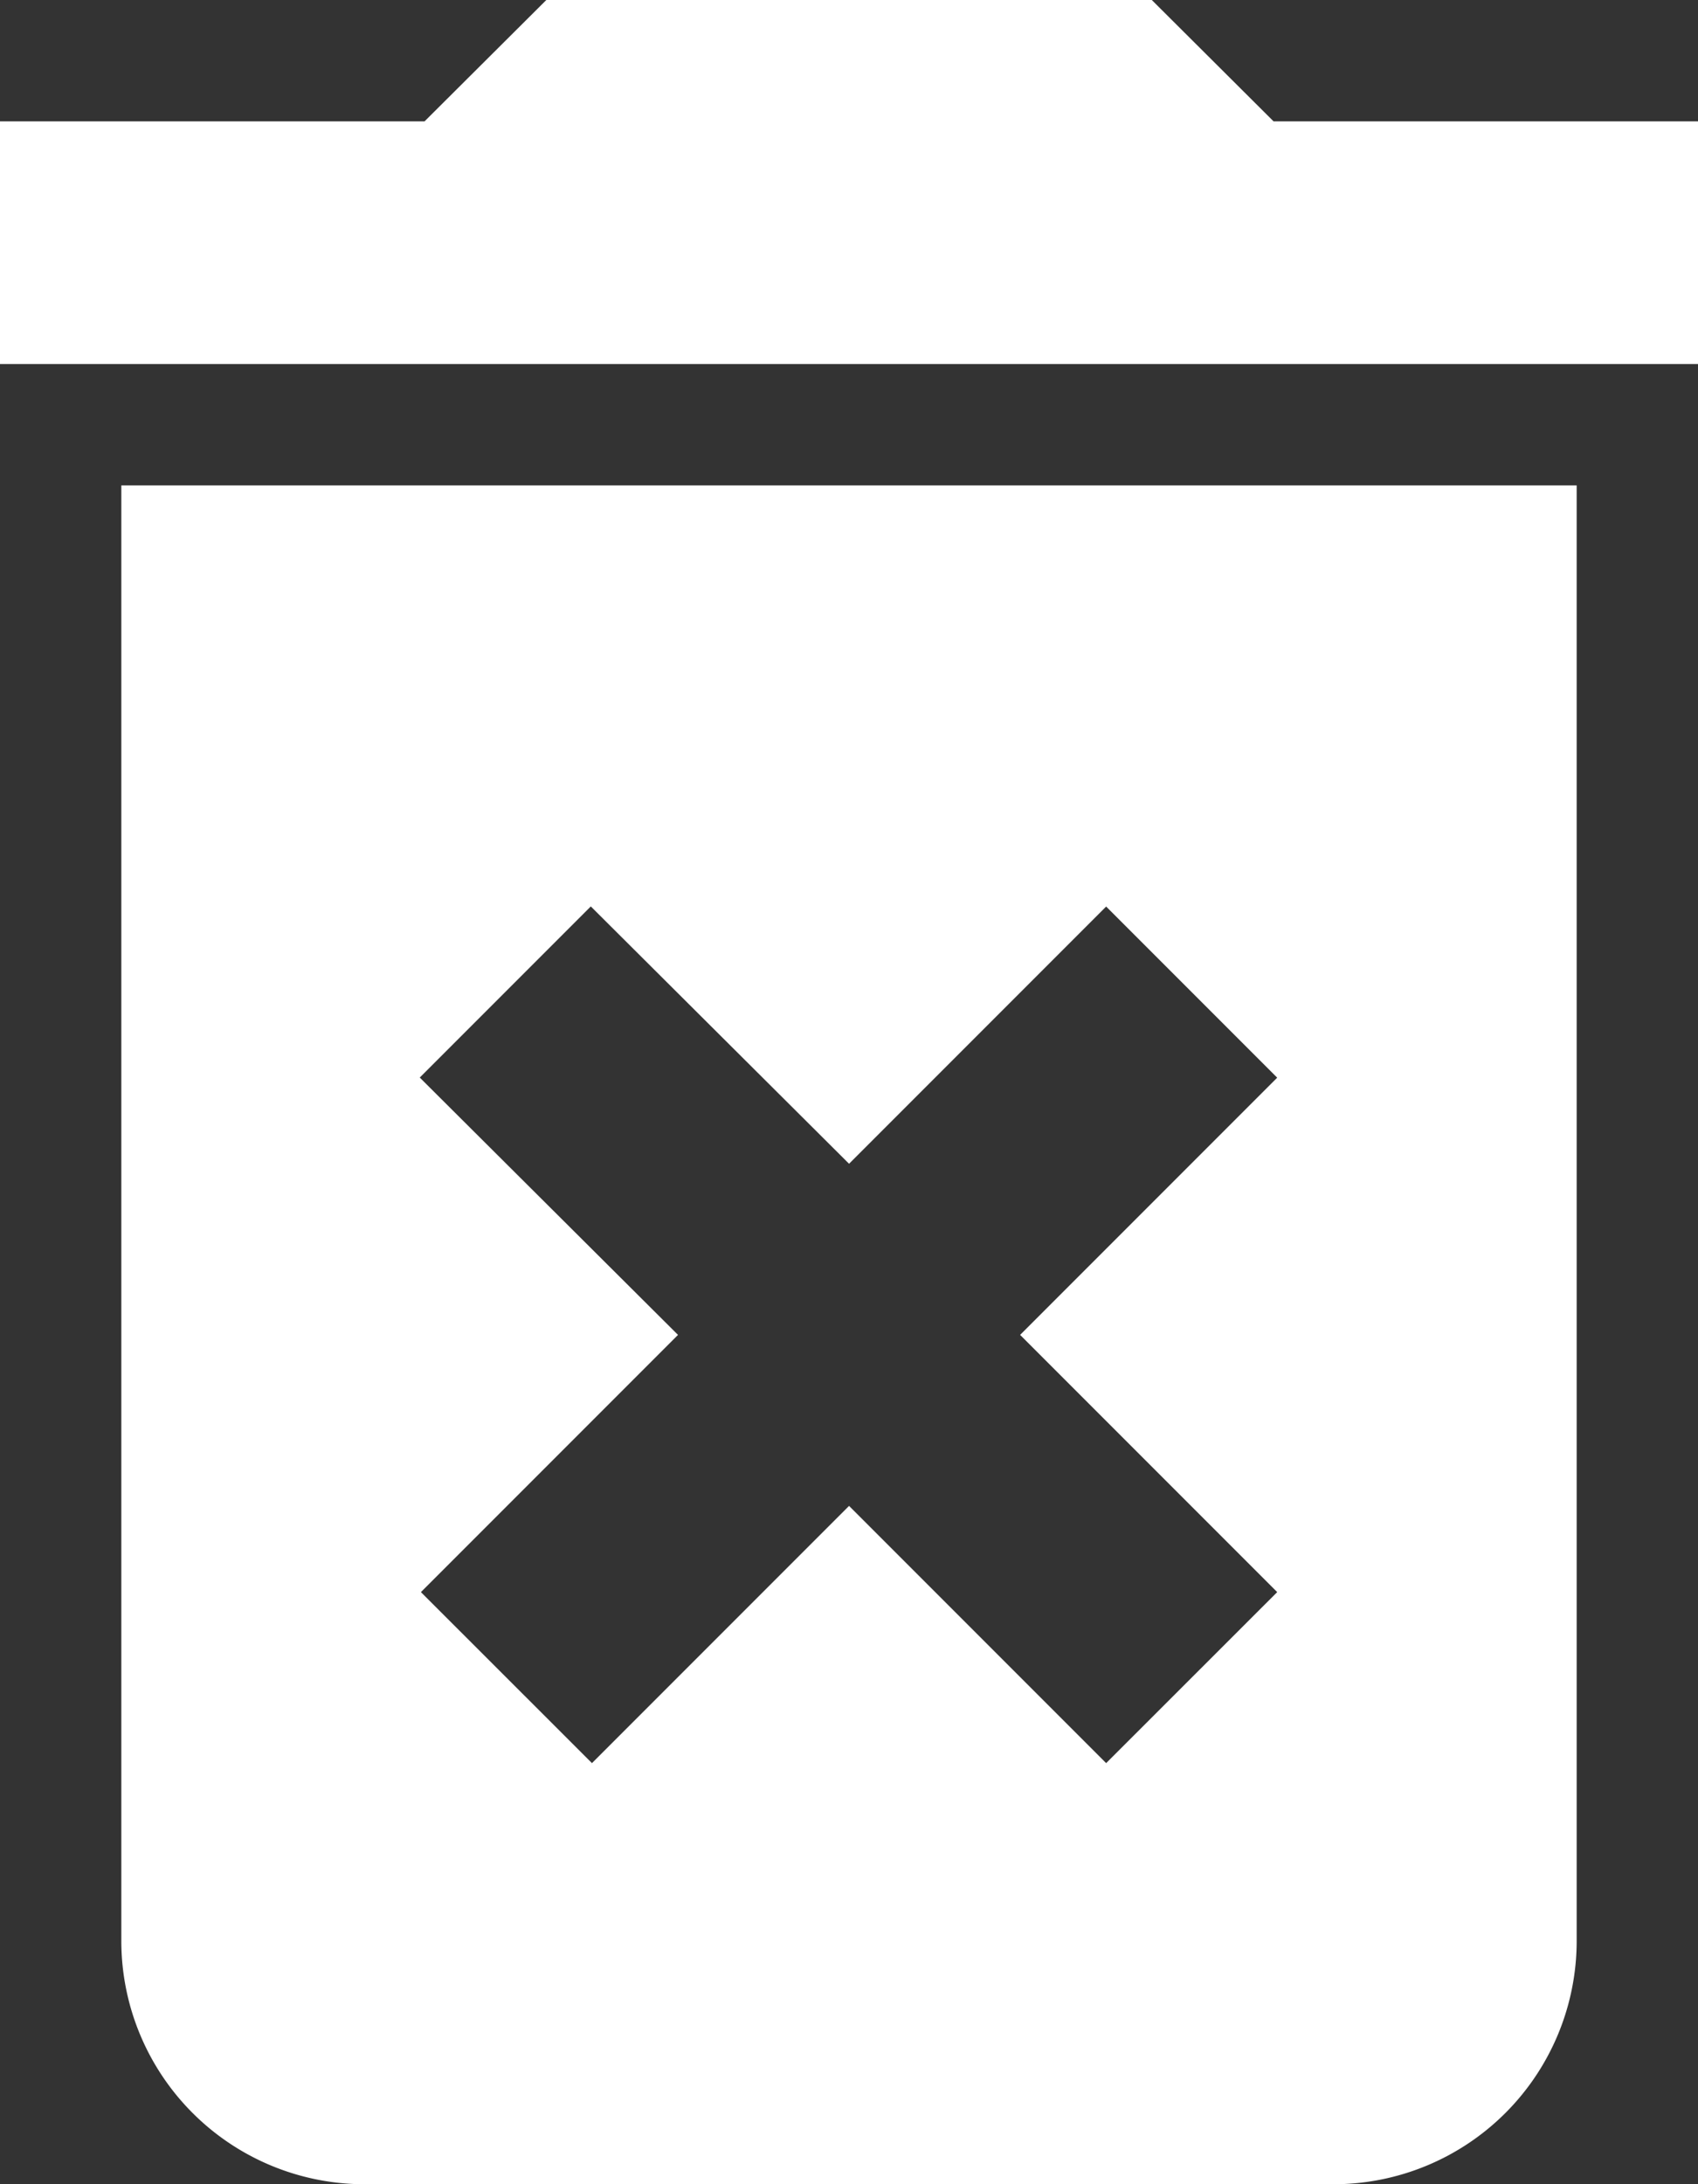 <svg xmlns="http://www.w3.org/2000/svg" width="14.583" height="18.75" viewBox="0 0 14.583 18.75">
  <rect x="0" y="0" width="14.583" height="18.75" fill="#333333" stroke="none"/>
  <path id="Icon_material-delete-forever" data-name="Icon material-delete-forever" d="M6.25,19.792a2.089,2.089,0,0,0,2.083,2.083h8.333a2.089,2.089,0,0,0,2.083-2.083V7.292H6.25Zm2.563-7.417,1.469-1.469L12.5,13.115l2.208-2.208,1.469,1.469-2.208,2.208,2.208,2.208L14.708,18.26,12.5,16.052,10.292,18.26,8.823,16.792l2.208-2.208Zm7.333-8.208L15.1,3.125H9.9L8.854,4.167H5.208V6.25H19.792V4.167Z" transform="translate(-5.208 -3.125)" fill="#fff"/>
</svg>
